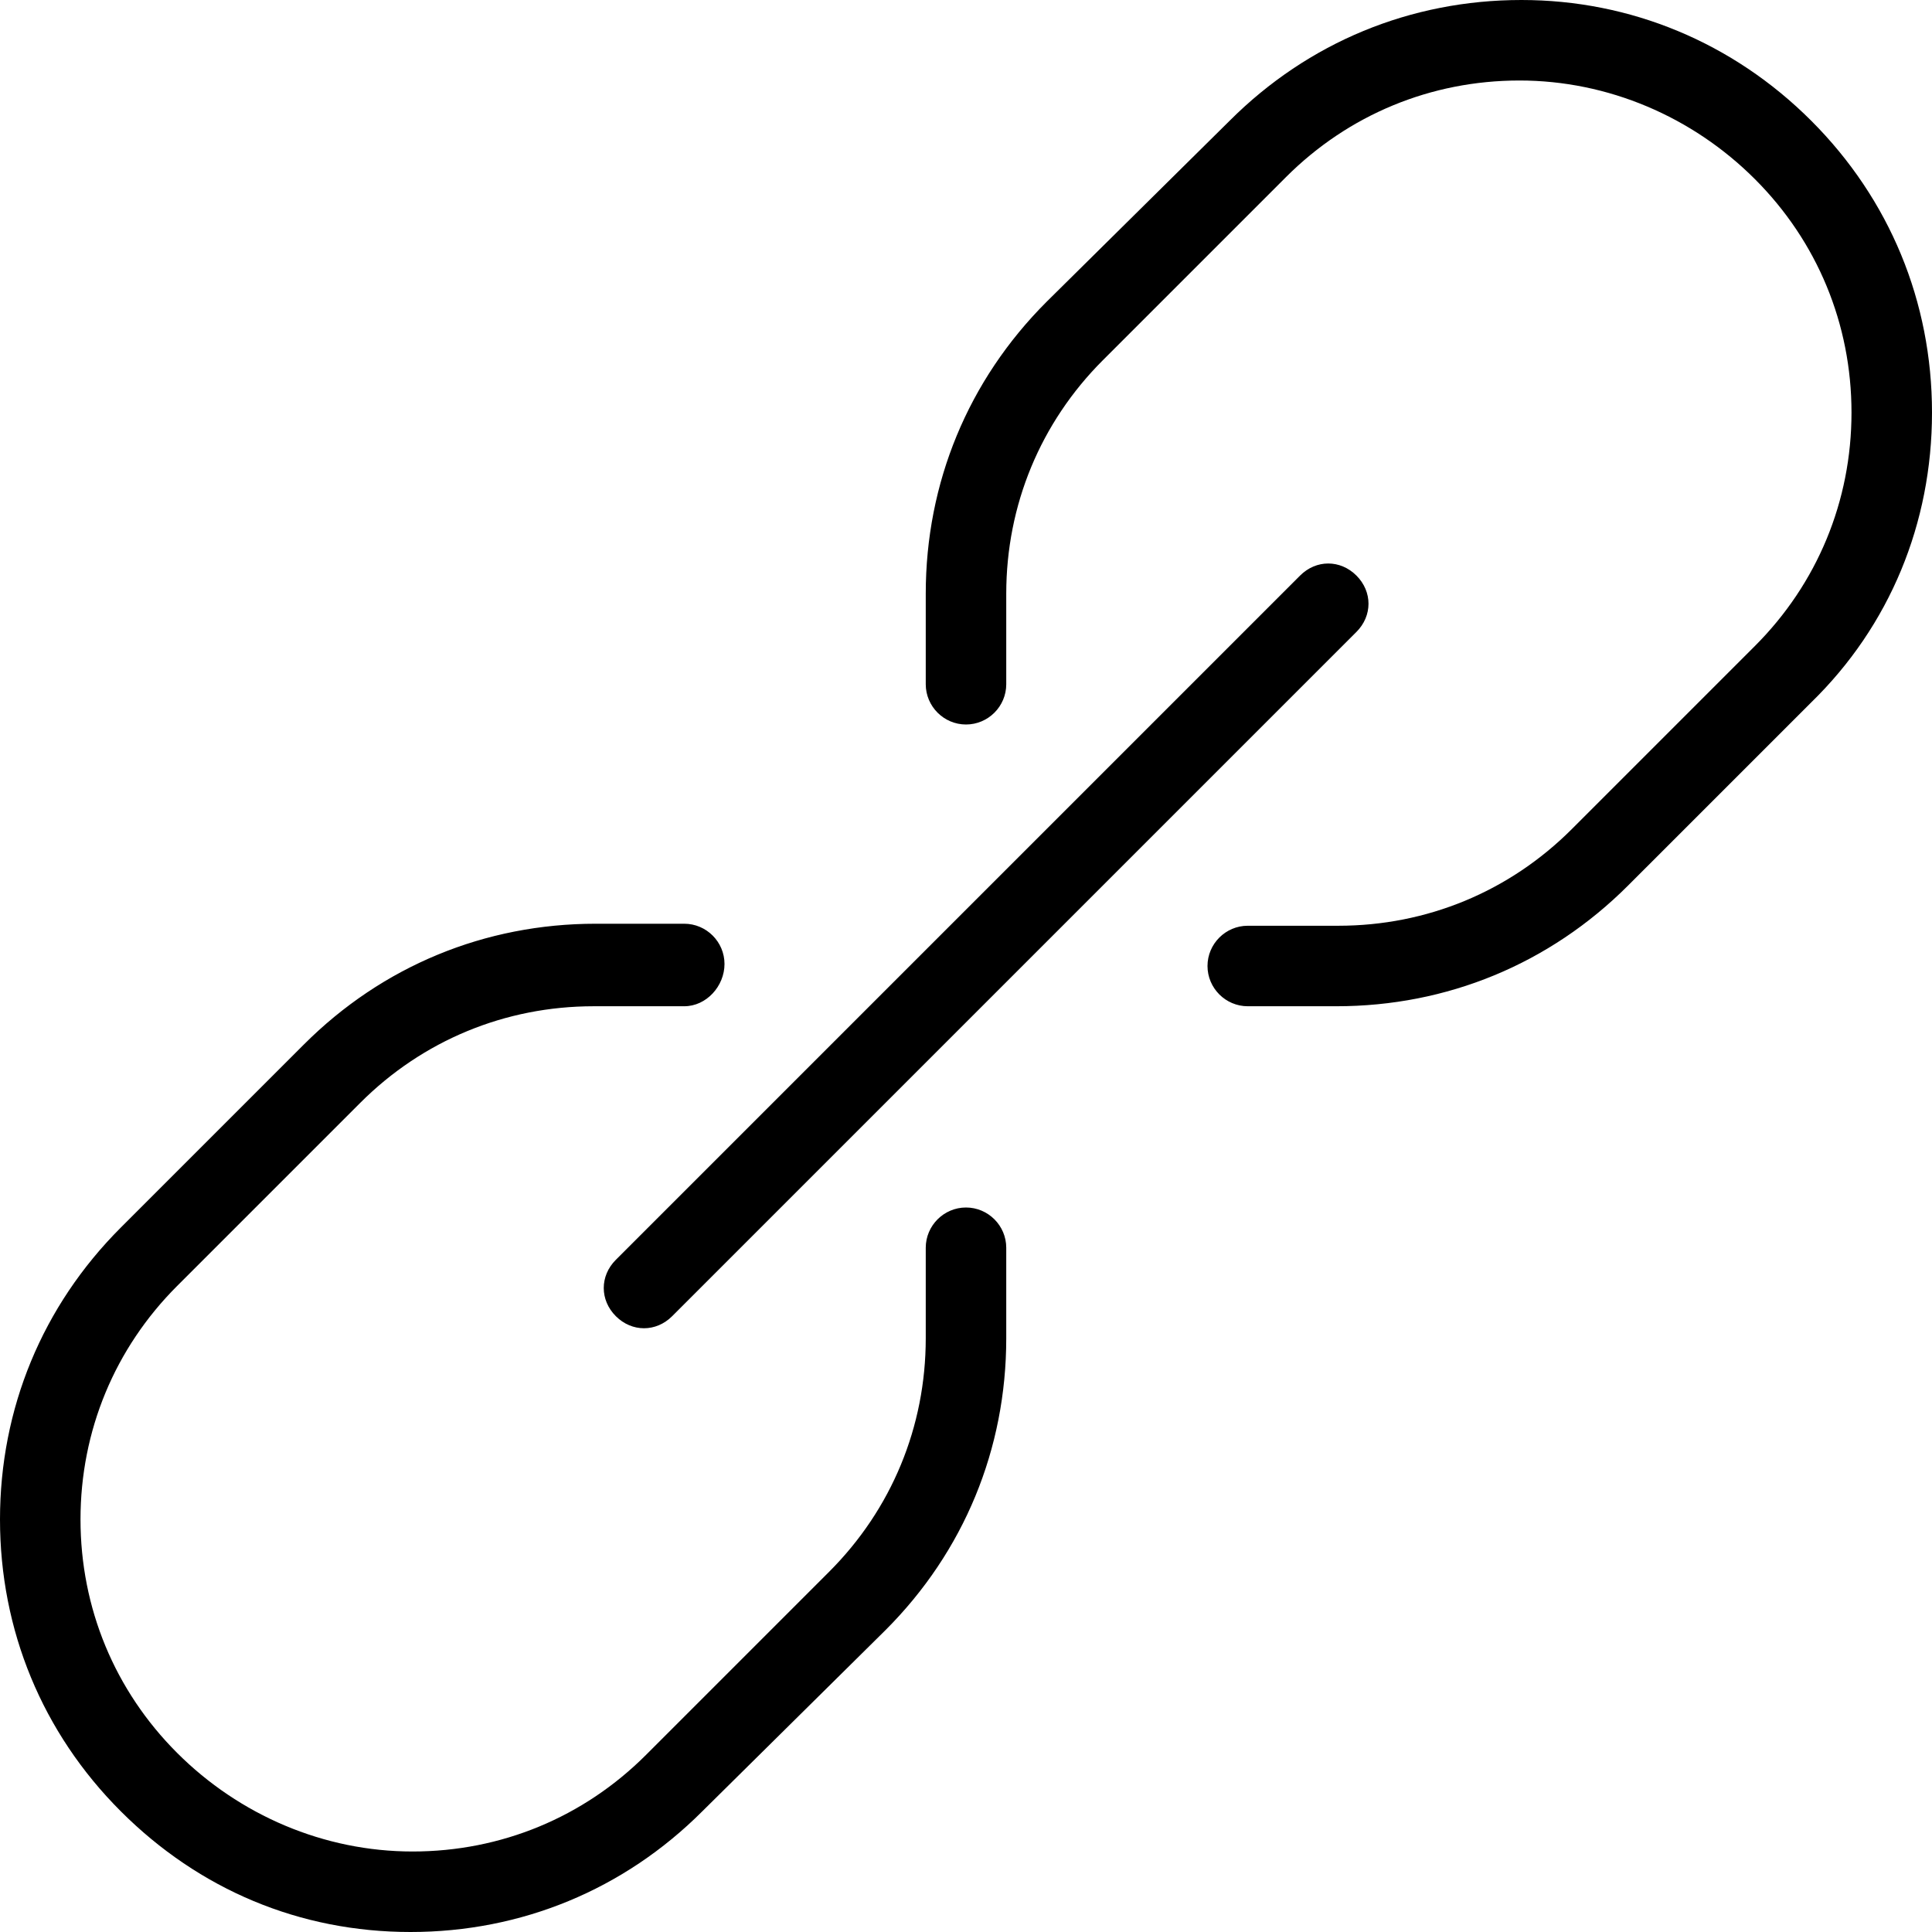 <?xml version="1.0" encoding="utf-8"?>
<!-- Generator: Adobe Illustrator 22.1.0, SVG Export Plug-In . SVG Version: 6.00 Build 0)  -->
<svg version="1.1" id="Layer_1" xmlns="http://www.w3.org/2000/svg" xmlns:xlink="http://www.w3.org/1999/xlink" x="0px" y="0px"
	 viewBox="0 0 96 96" style="enable-background:new 0 0 96 96;" xml:space="preserve">

<path class="st0" d="M90,34.9L80.9,44c-3.9,3.9-9,6-14.5,6H62c-1.1,0-2-0.9-2-2s0.9-2,2-2h4.5c4.4,0,8.5-1.7,11.6-4.8l9.1-9.1
	C90.3,29,92,24.9,92,20.5s-1.7-8.5-4.8-11.6S79.9,4,75.5,4C71.1,4,67,5.7,63.9,8.8l-9.1,9.1C51.7,21,50,25.1,50,29.5V34
	c0,1.1-0.9,2-2,2s-2-0.9-2-2v-4.5c0-5.5,2.1-10.6,6-14.5L61.1,6c3.9-3.9,9-6,14.5-6C81,0,86.1,2.1,90,6c3.9,3.9,6,9,6,14.5
	S93.9,31.1,90,34.9z M32,66c-0.5,0-1-0.2-1.4-0.6c-0.8-0.8-0.8-2,0-2.8l34-34c0.8-0.8,2-0.8,2.8,0s0.8,2,0,2.8l-34,34
	C33,65.8,32.5,66,32,66z M34,50h-4.5c-4.4,0-8.5,1.7-11.6,4.8l-9.1,9.1C5.7,67,4,71.1,4,75.5c0,4.4,1.7,8.5,4.8,11.6
	S16.1,92,20.5,92s8.5-1.7,11.6-4.8l9.1-9.1C44.3,75,46,70.9,46,66.5V62c0-1.1,0.9-2,2-2s2,0.9,2,2v4.5c0,5.5-2.1,10.6-6,14.5
	L34.9,90c-3.9,3.9-9,6-14.5,6S9.9,93.9,6,90c-3.9-3.9-6-9-6-14.5c0-5.5,2.1-10.6,6-14.5l9.1-9.1c3.9-3.9,9-6,14.5-6H34
	c1.1,0,2,0.9,2,2S35.1,50,34,50z"/>
</svg>
